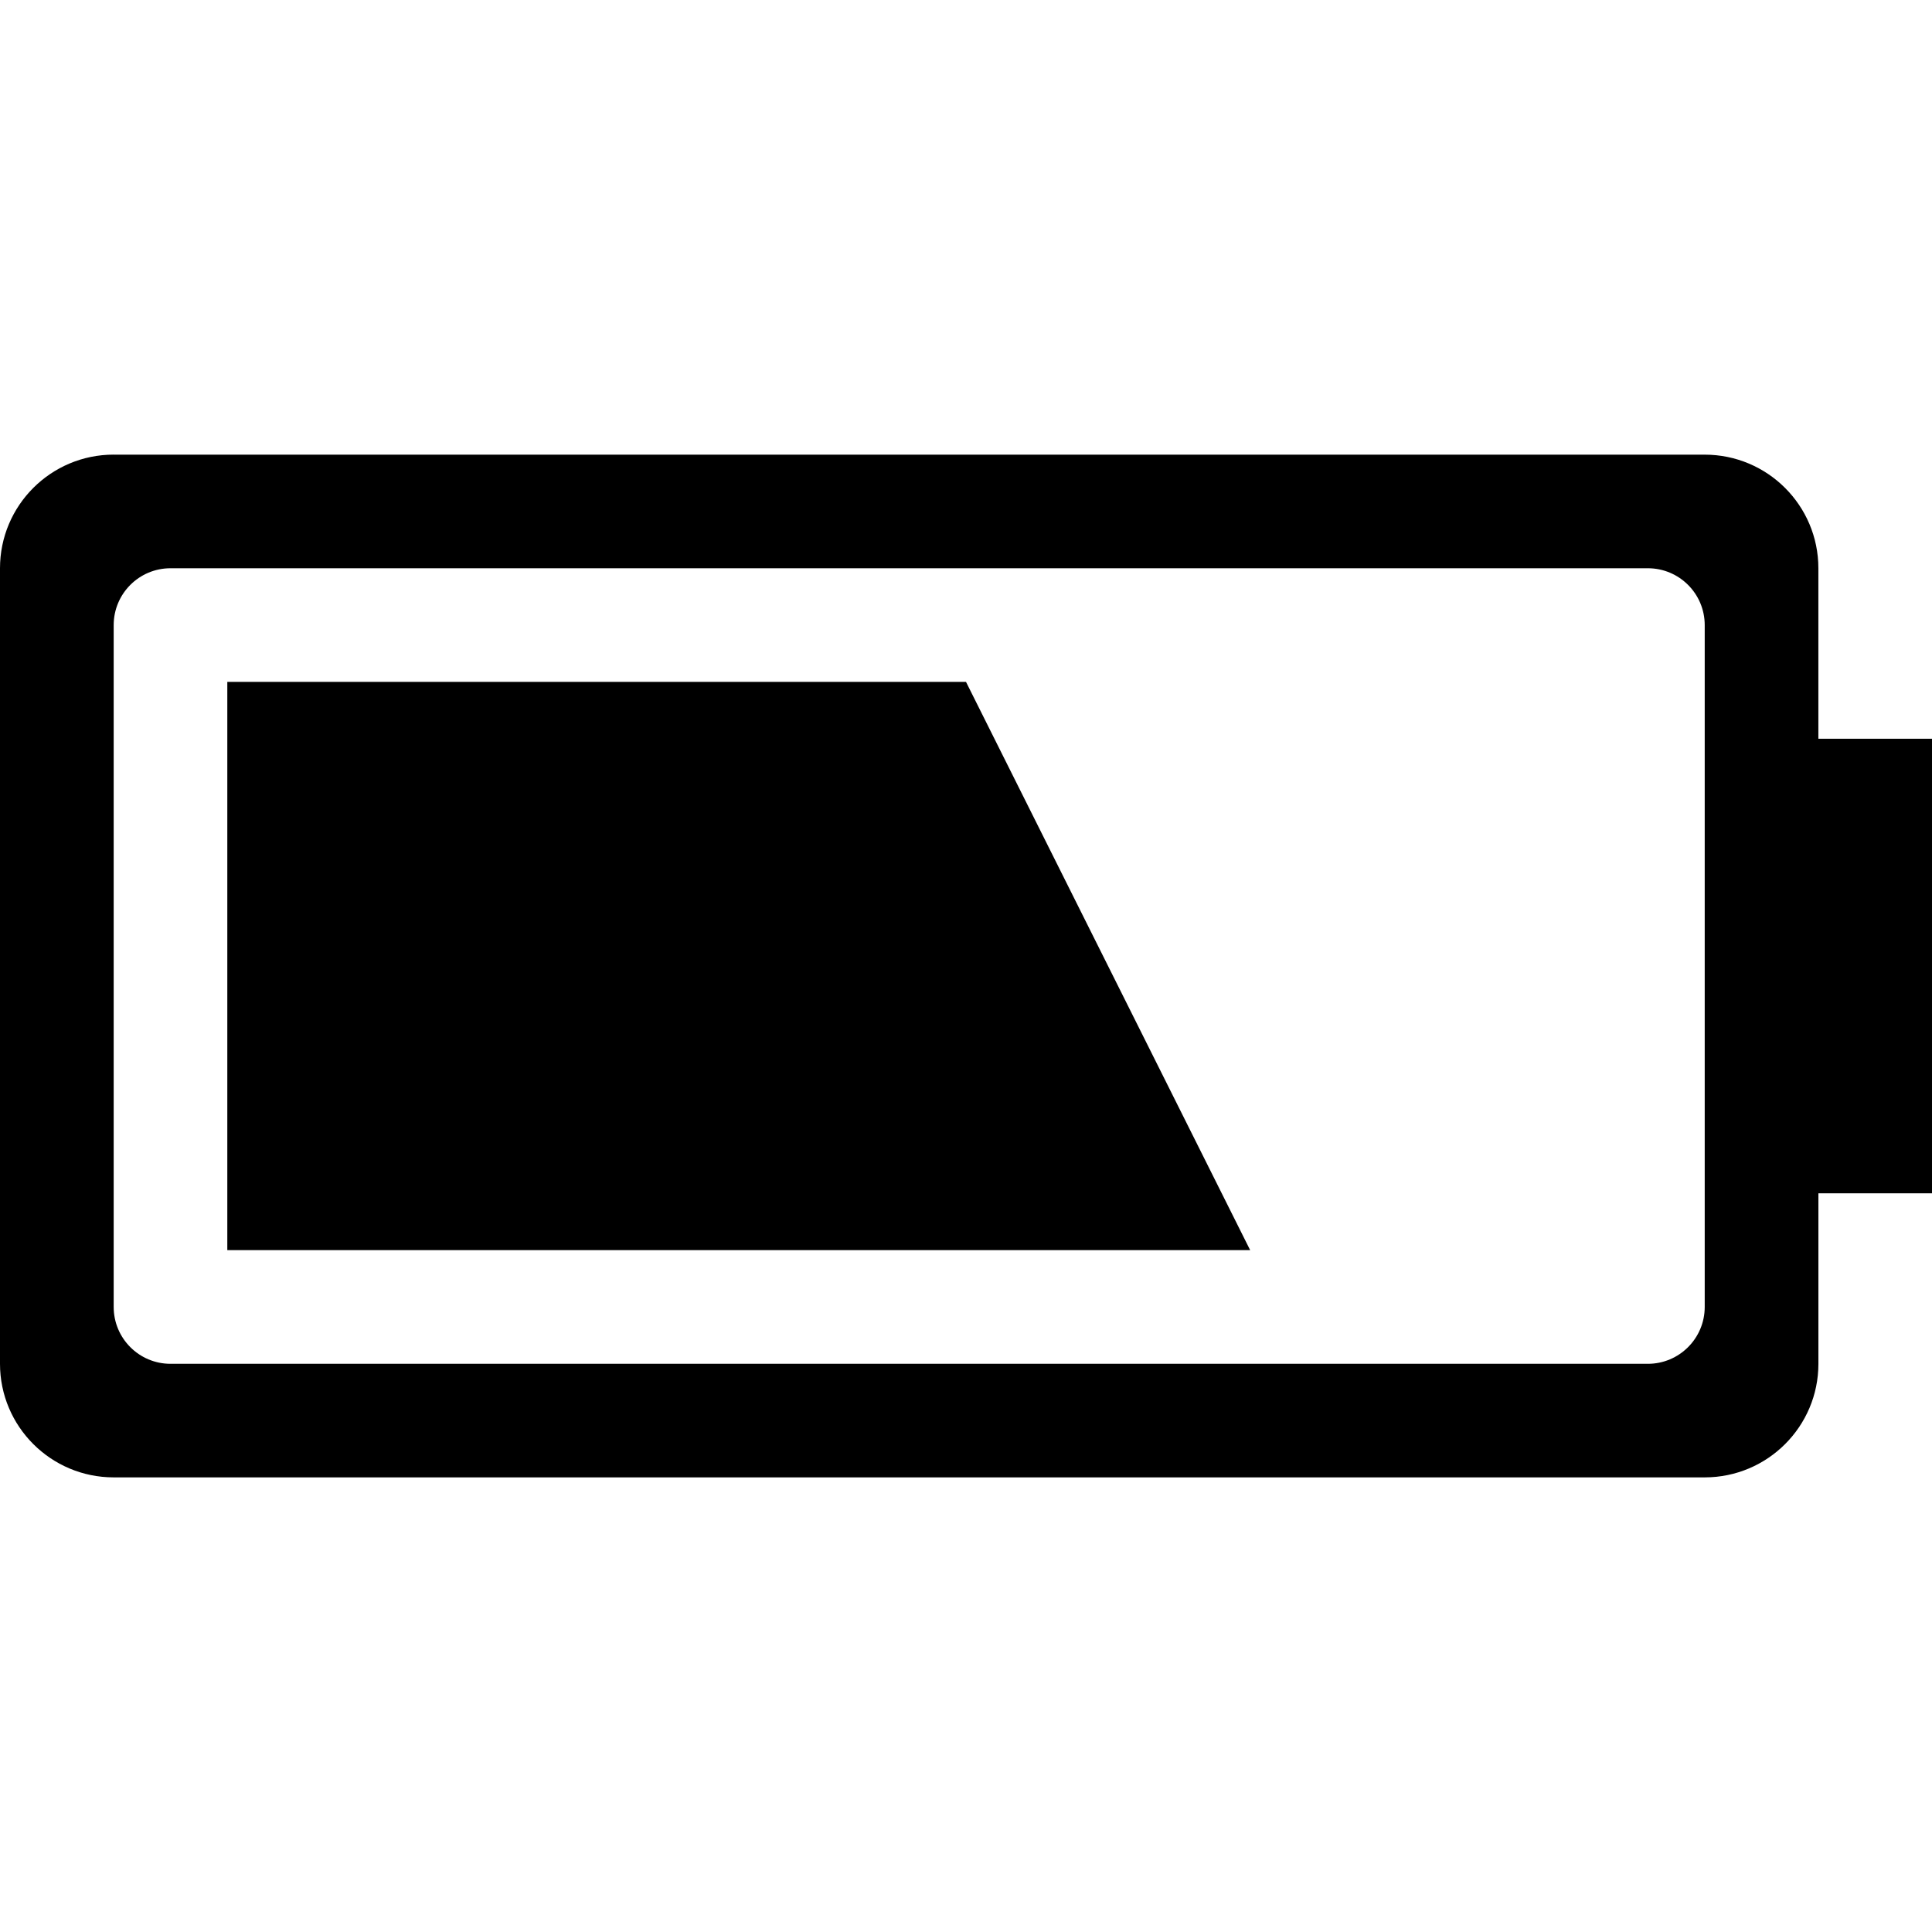 <?xml version="1.0" encoding="utf-8"?>
<!-- Generator: Adobe Illustrator 14.0.0, SVG Export Plug-In . SVG Version: 6.00 Build 43363)  -->
<!DOCTYPE svg PUBLIC "-//W3C//DTD SVG 1.1//EN" "http://www.w3.org/Graphics/SVG/1.1/DTD/svg11.dtd">
<svg version="1.1" id="Capa_1" xmlns="http://www.w3.org/2000/svg" xmlns:xlink="http://www.w3.org/1999/xlink" x="0px" y="0px"
	 width="64px" height="64px" viewBox="0 0 64 64" enable-background="new 0 0 64 64" xml:space="preserve">
<path id="battery_half_2_" d="M5.649,18.824h48.939c1.038,0,1.883,0.842,1.883,1.883v22.588c0,1.039-0.844,1.883-1.883,1.883H5.649
	c-1.041,0-1.883-0.844-1.883-1.883V20.707C3.766,19.667,4.608,18.824,5.649,18.824z M3.766,15.06C1.687,15.06,0,16.744,0,18.824
	v26.354c0,2.076,1.687,3.762,3.766,3.762h52.705c2.079,0,3.766-1.686,3.766-3.762v-5.648H64V24.472h-3.764v-5.647
	c0-2.08-1.687-3.764-3.766-3.764H3.766z M7.53,22.588v18.824h33.883L32,22.588H7.53z"/>
</svg>
